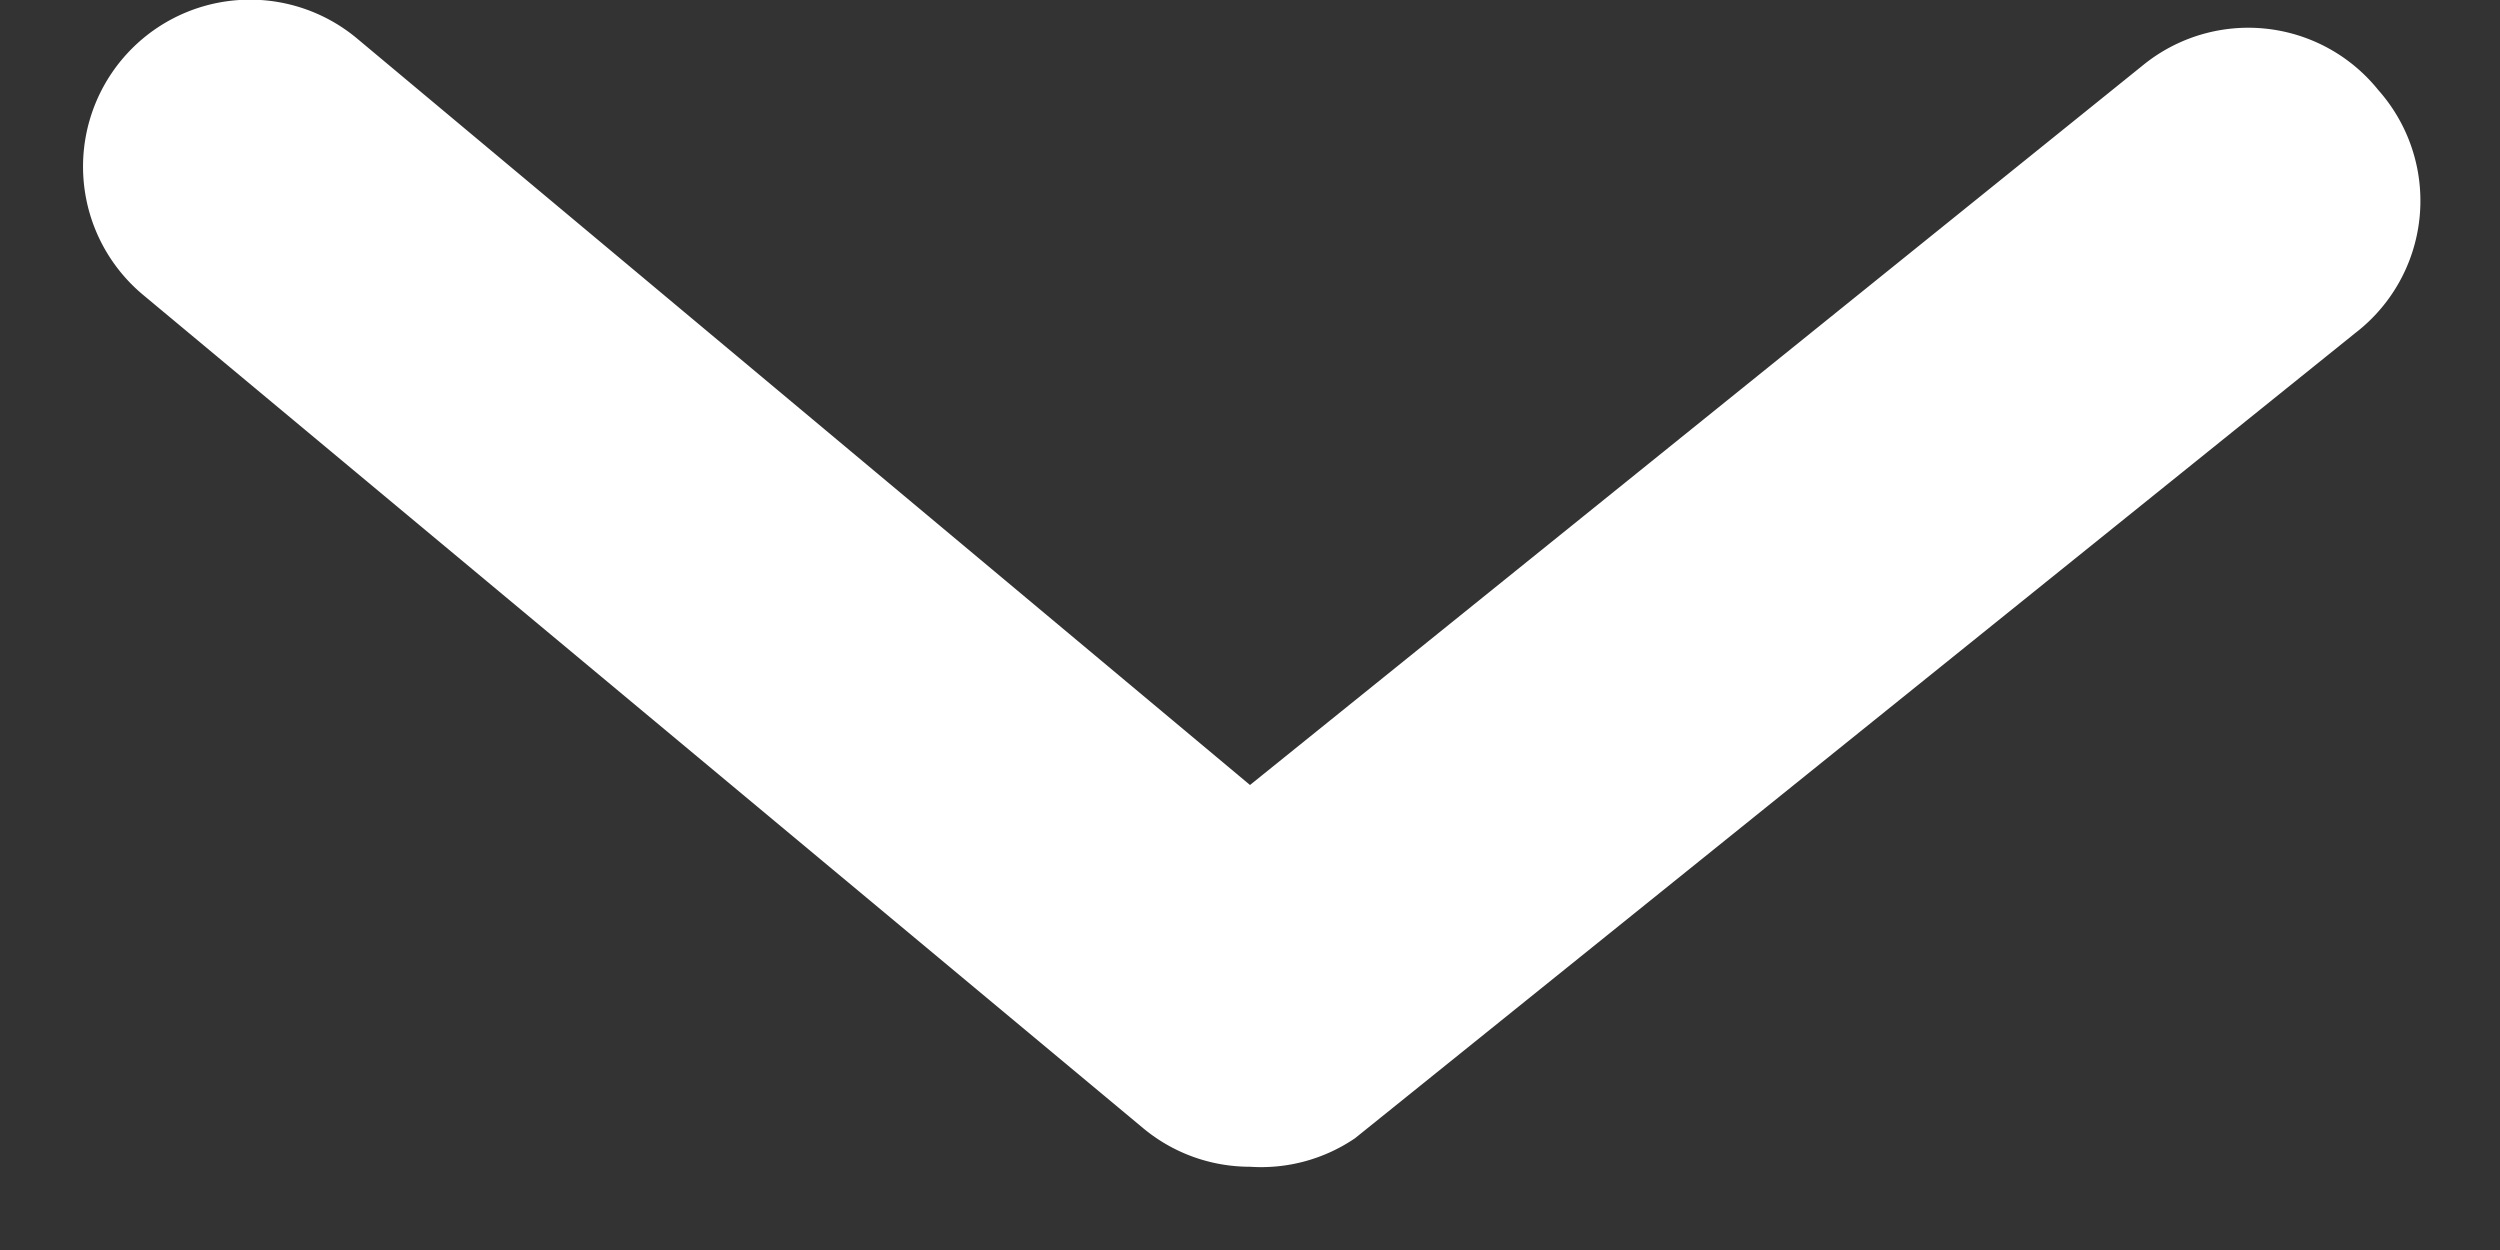 <svg width="10" height="5" fill="none" xmlns="http://www.w3.org/2000/svg"><rect width="100%" height="100%" fill="#333333" stroke="none"/><path d="M5 4.667a.667.667 0 01-.427-.154l-4-3.333A.667.667 0 111.427.153L5 3.14 8.573.26a.667.667 0 01.94.1.667.667 0 01-.093.973l-4 3.22a.667.667 0 01-.42.114z" fill="#fff"/></svg>